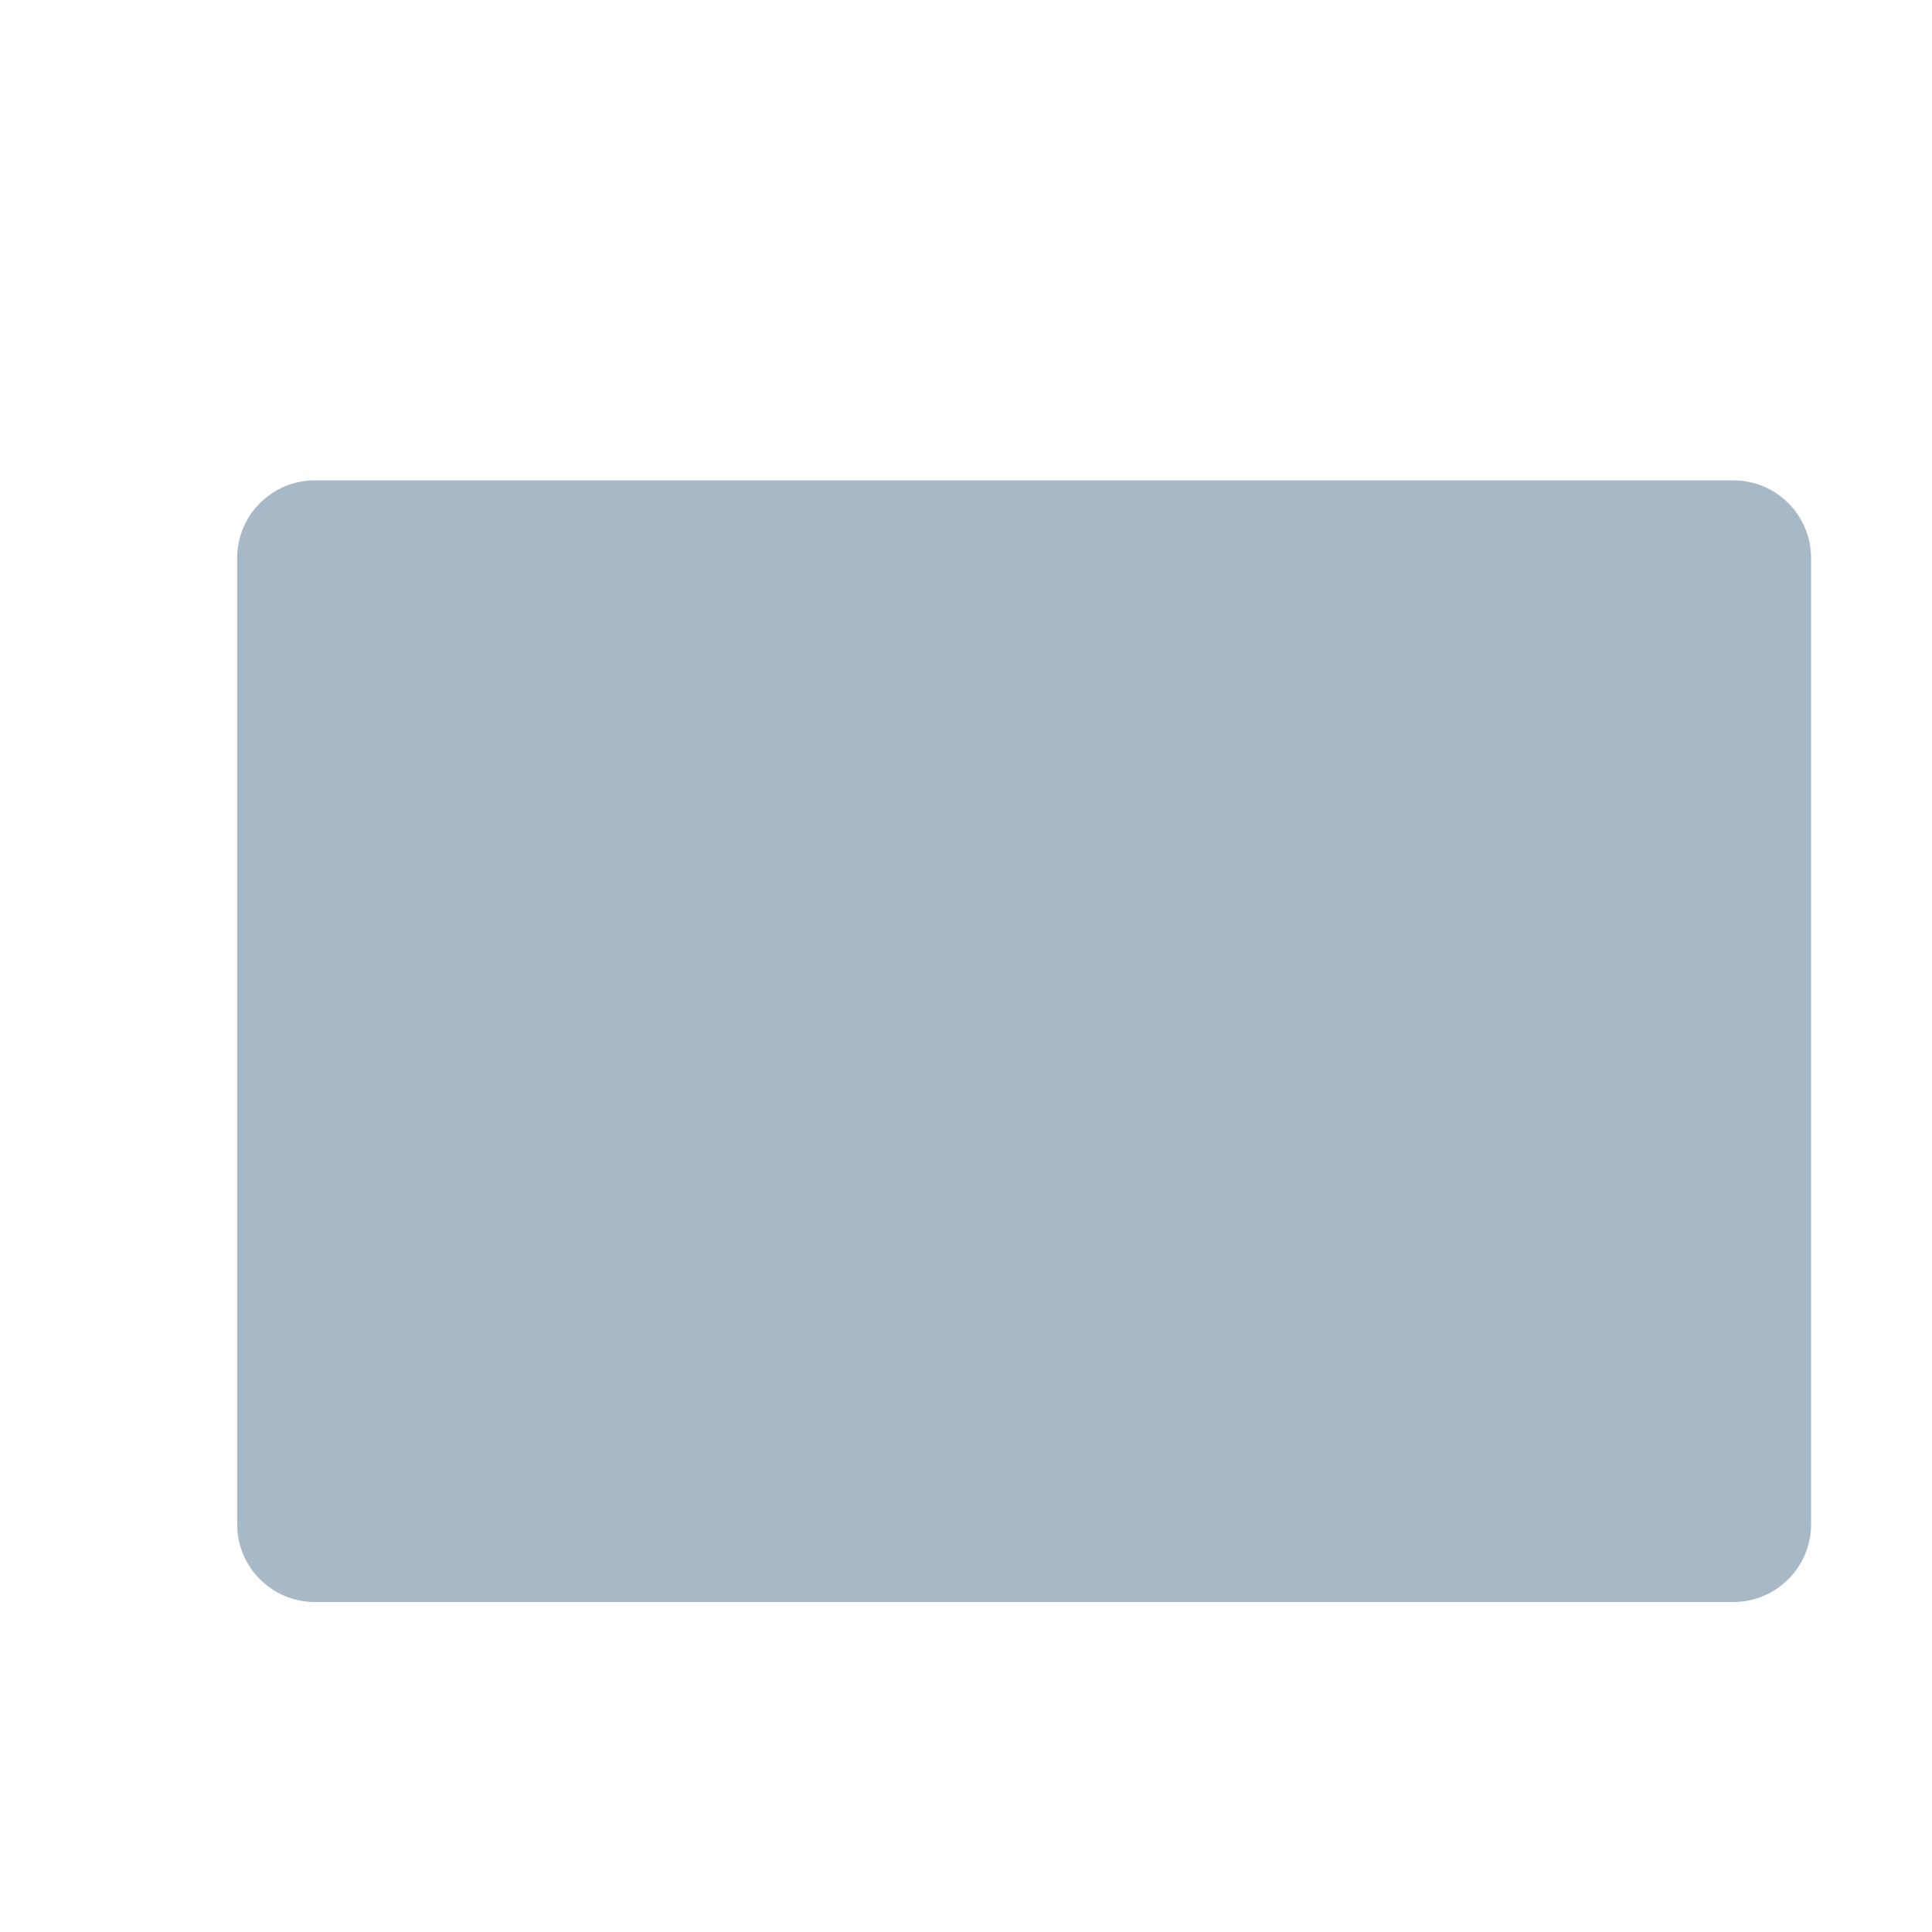 <svg viewBox="0 0 1024 1024"><!-- gray baxkgroud --><path d="M320.1 254.6H166.9c-22.7 0-41.2 18.4-41.2 41.2V807.9c0 22.7 18.4 41.2 41.2 41.2h751.8c22.7 0 41.2-18.4 41.2-41.2V295.8c0-22.7-18.4-41.2-41.2-41.2H320.1z" fill="#A7B8C6" /></svg>